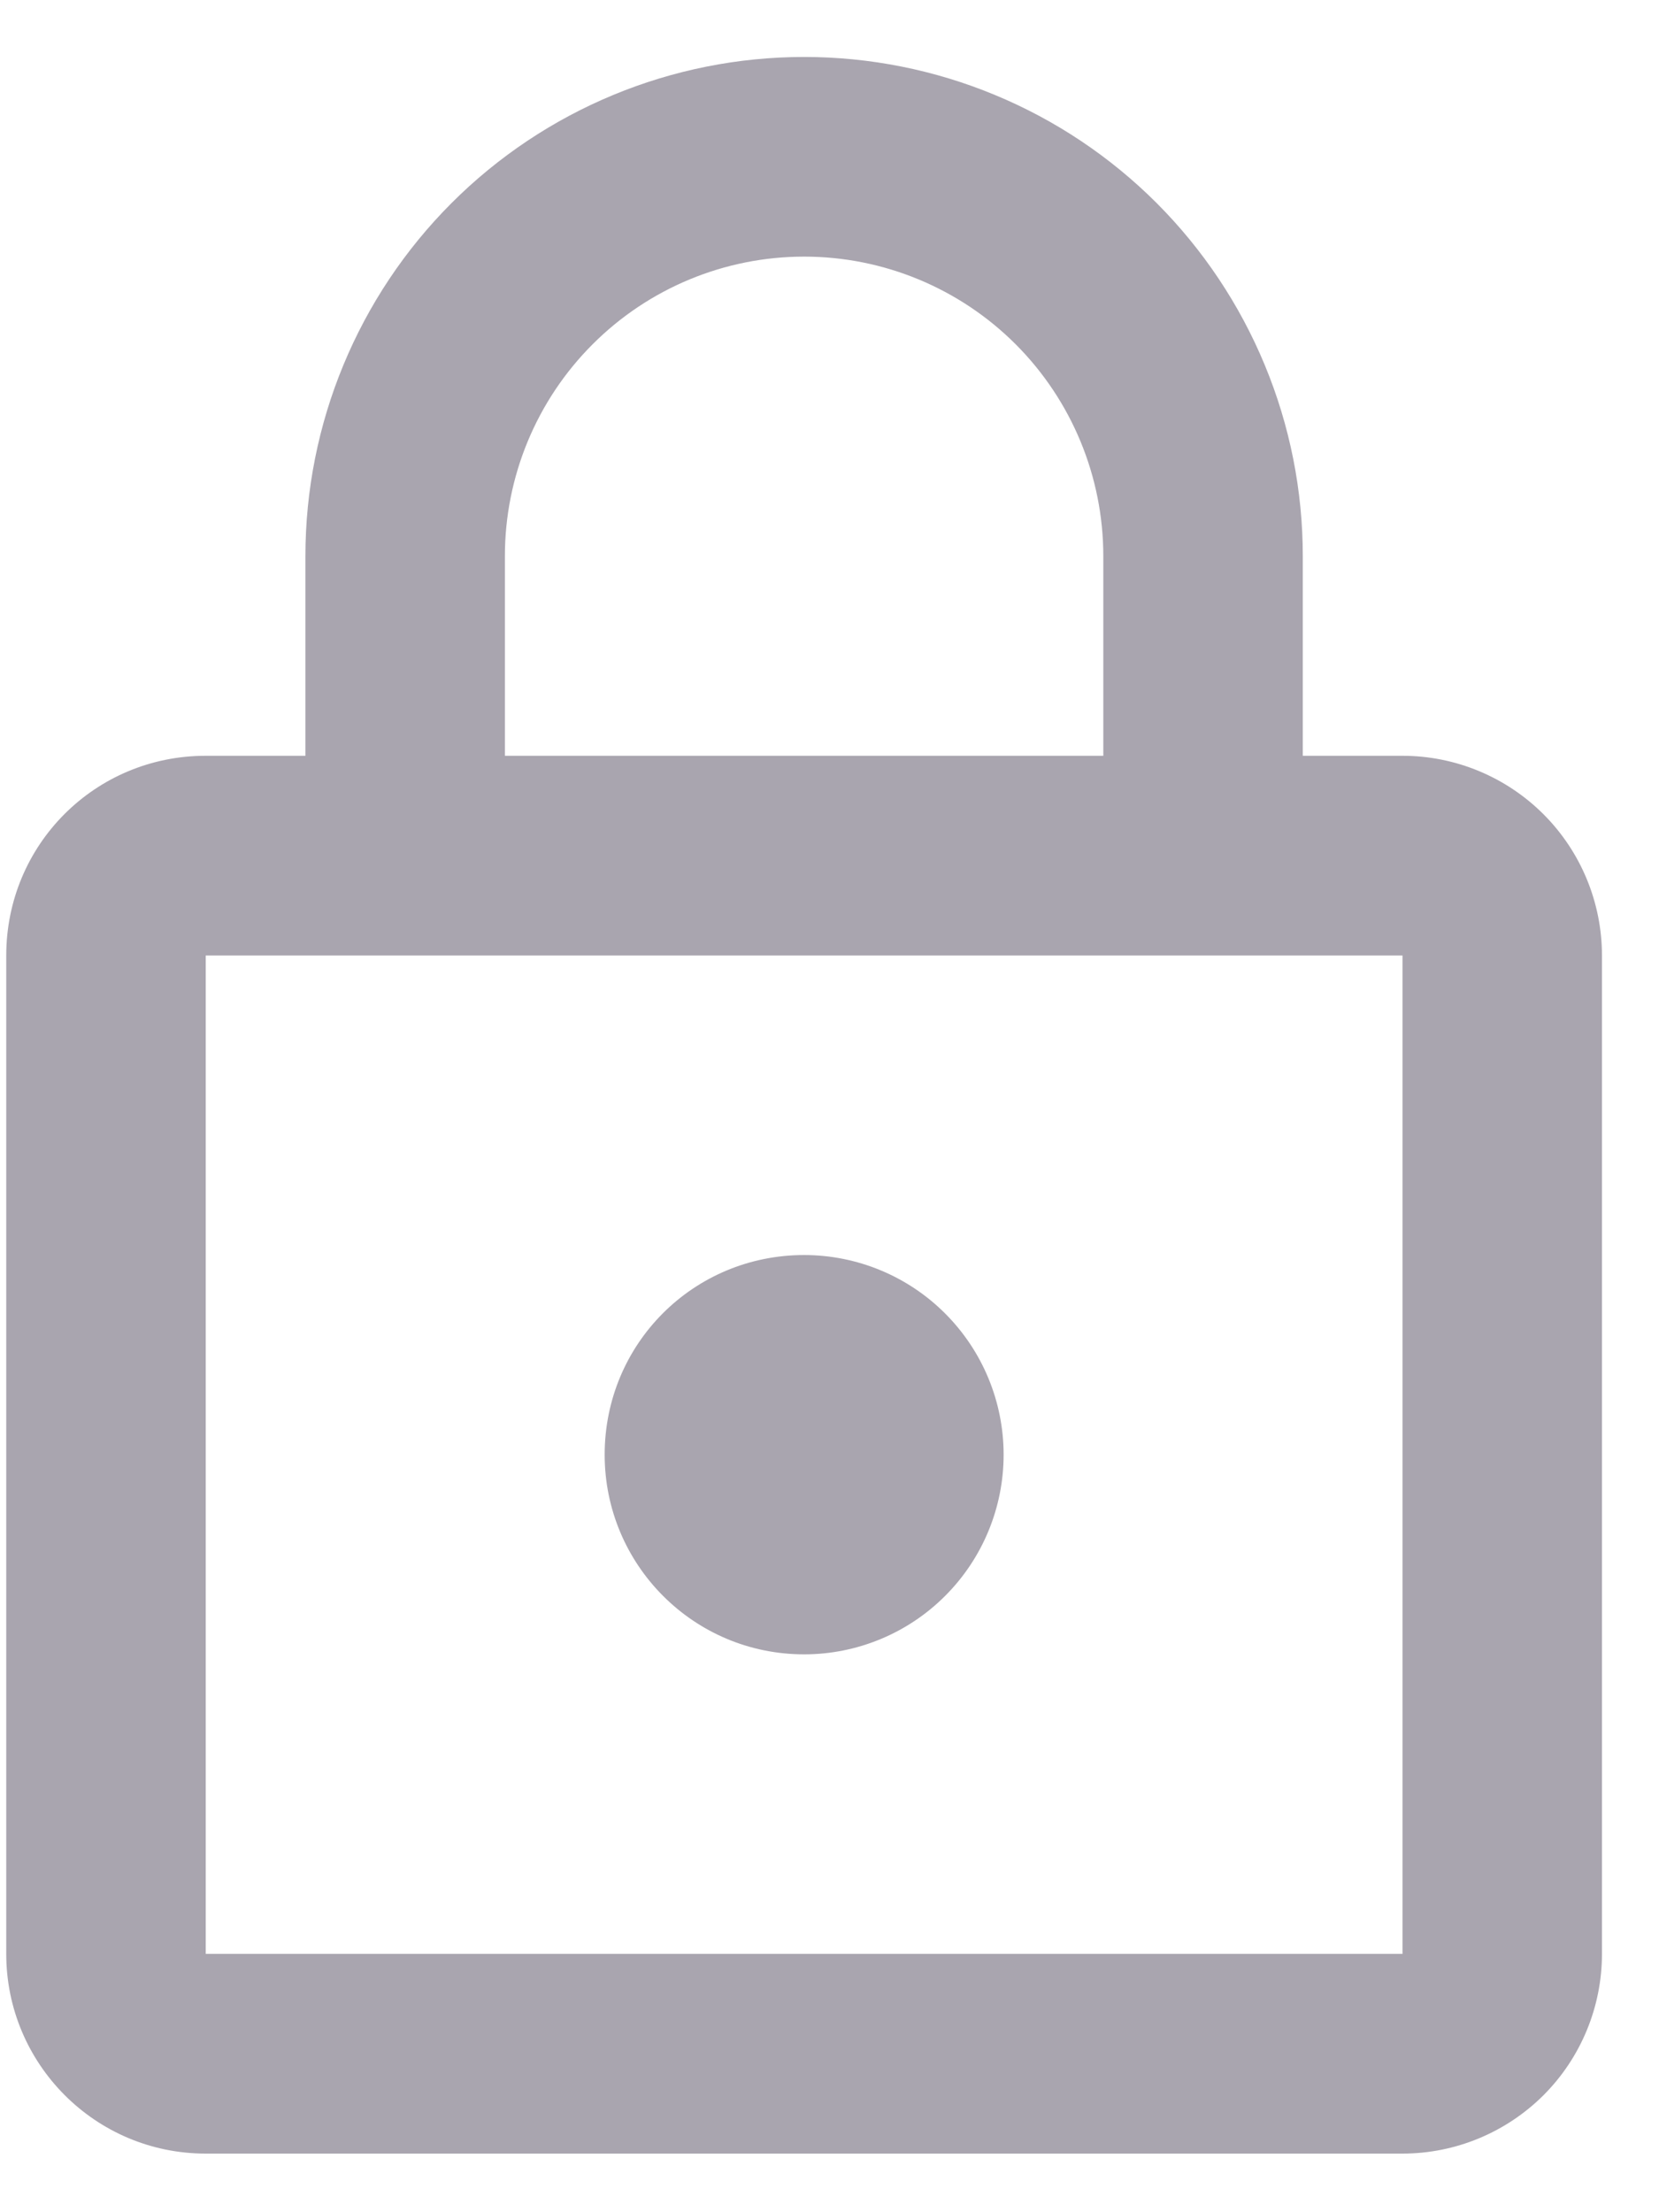 <svg width="21" height="28" viewBox="0 0 21 28" fill="none" xmlns="http://www.w3.org/2000/svg">
<path d="M10.179 20.939C8.777 20.939 7.654 19.802 7.654 18.412C7.654 17.009 8.777 15.885 10.179 15.885C10.848 15.885 11.491 16.151 11.964 16.625C12.438 17.099 12.704 17.742 12.704 18.412C12.704 19.082 12.438 19.725 11.964 20.199C11.491 20.673 10.848 20.939 10.179 20.939ZM17.753 24.73V12.094H2.604V24.73H17.753ZM17.753 9.566C18.423 9.566 19.065 9.833 19.539 10.307C20.012 10.781 20.278 11.424 20.278 12.094V24.73C20.278 25.401 20.012 26.044 19.539 26.518C19.065 26.991 18.423 27.258 17.753 27.258H2.604C1.203 27.258 0.079 26.12 0.079 24.73V12.094C0.079 10.691 1.203 9.566 2.604 9.566H3.866V7.039C3.866 5.363 4.531 3.756 5.715 2.571C6.899 1.386 8.505 0.721 10.179 0.721C11.008 0.721 11.828 0.884 12.594 1.202C13.36 1.519 14.056 1.985 14.642 2.571C15.228 3.158 15.693 3.855 16.01 4.621C16.328 5.388 16.491 6.209 16.491 7.039V9.566H17.753ZM10.179 3.248C9.174 3.248 8.211 3.647 7.501 4.358C6.79 5.069 6.391 6.034 6.391 7.039V9.566H13.966V7.039C13.966 6.034 13.567 5.069 12.857 4.358C12.146 3.647 11.183 3.248 10.179 3.248Z" fill="#A9A5AF"/>
</svg>
